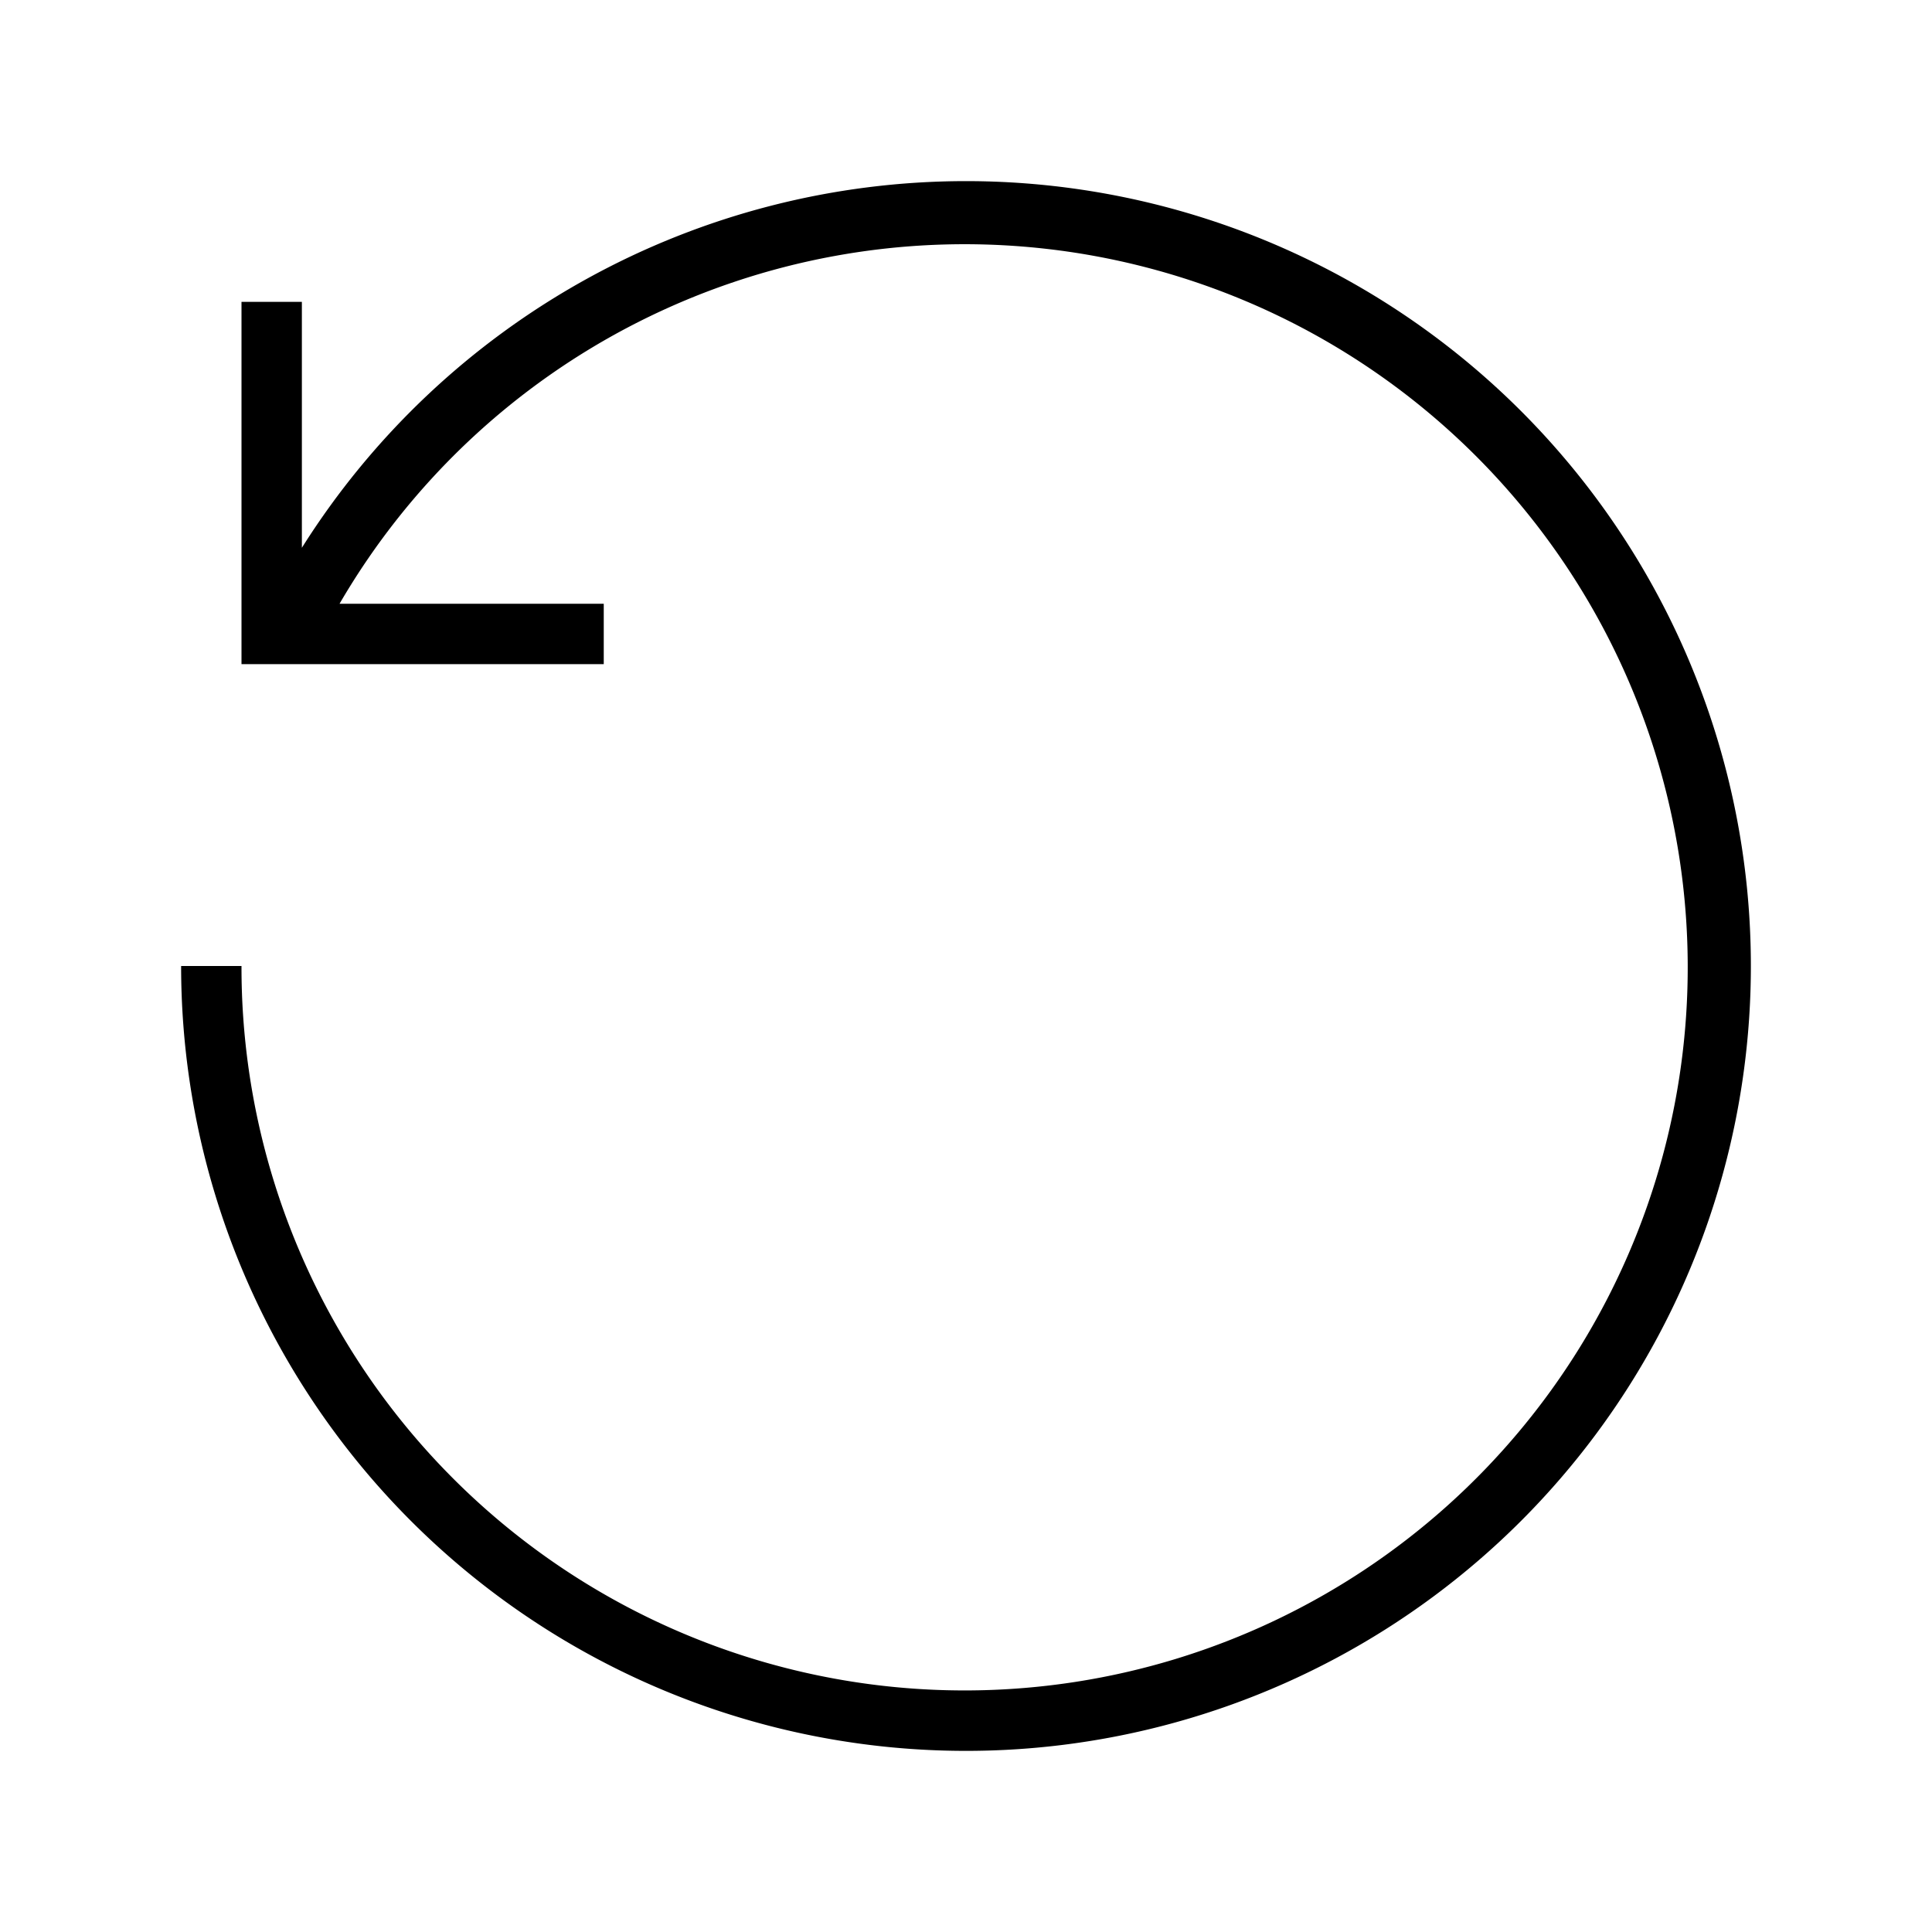 <svg xmlns="http://www.w3.org/2000/svg" viewBox="0 0 32 32"><title>reset-32</title><g id="icons"><path d="M16,3A13.001,13.001,0,0,0,5,9.073V5H4v6h6V10H5.624A11.977,11.977,0,1,1,4,16H3A13,13,0,1,0,16,3ZM5,10Z"/></g></svg>